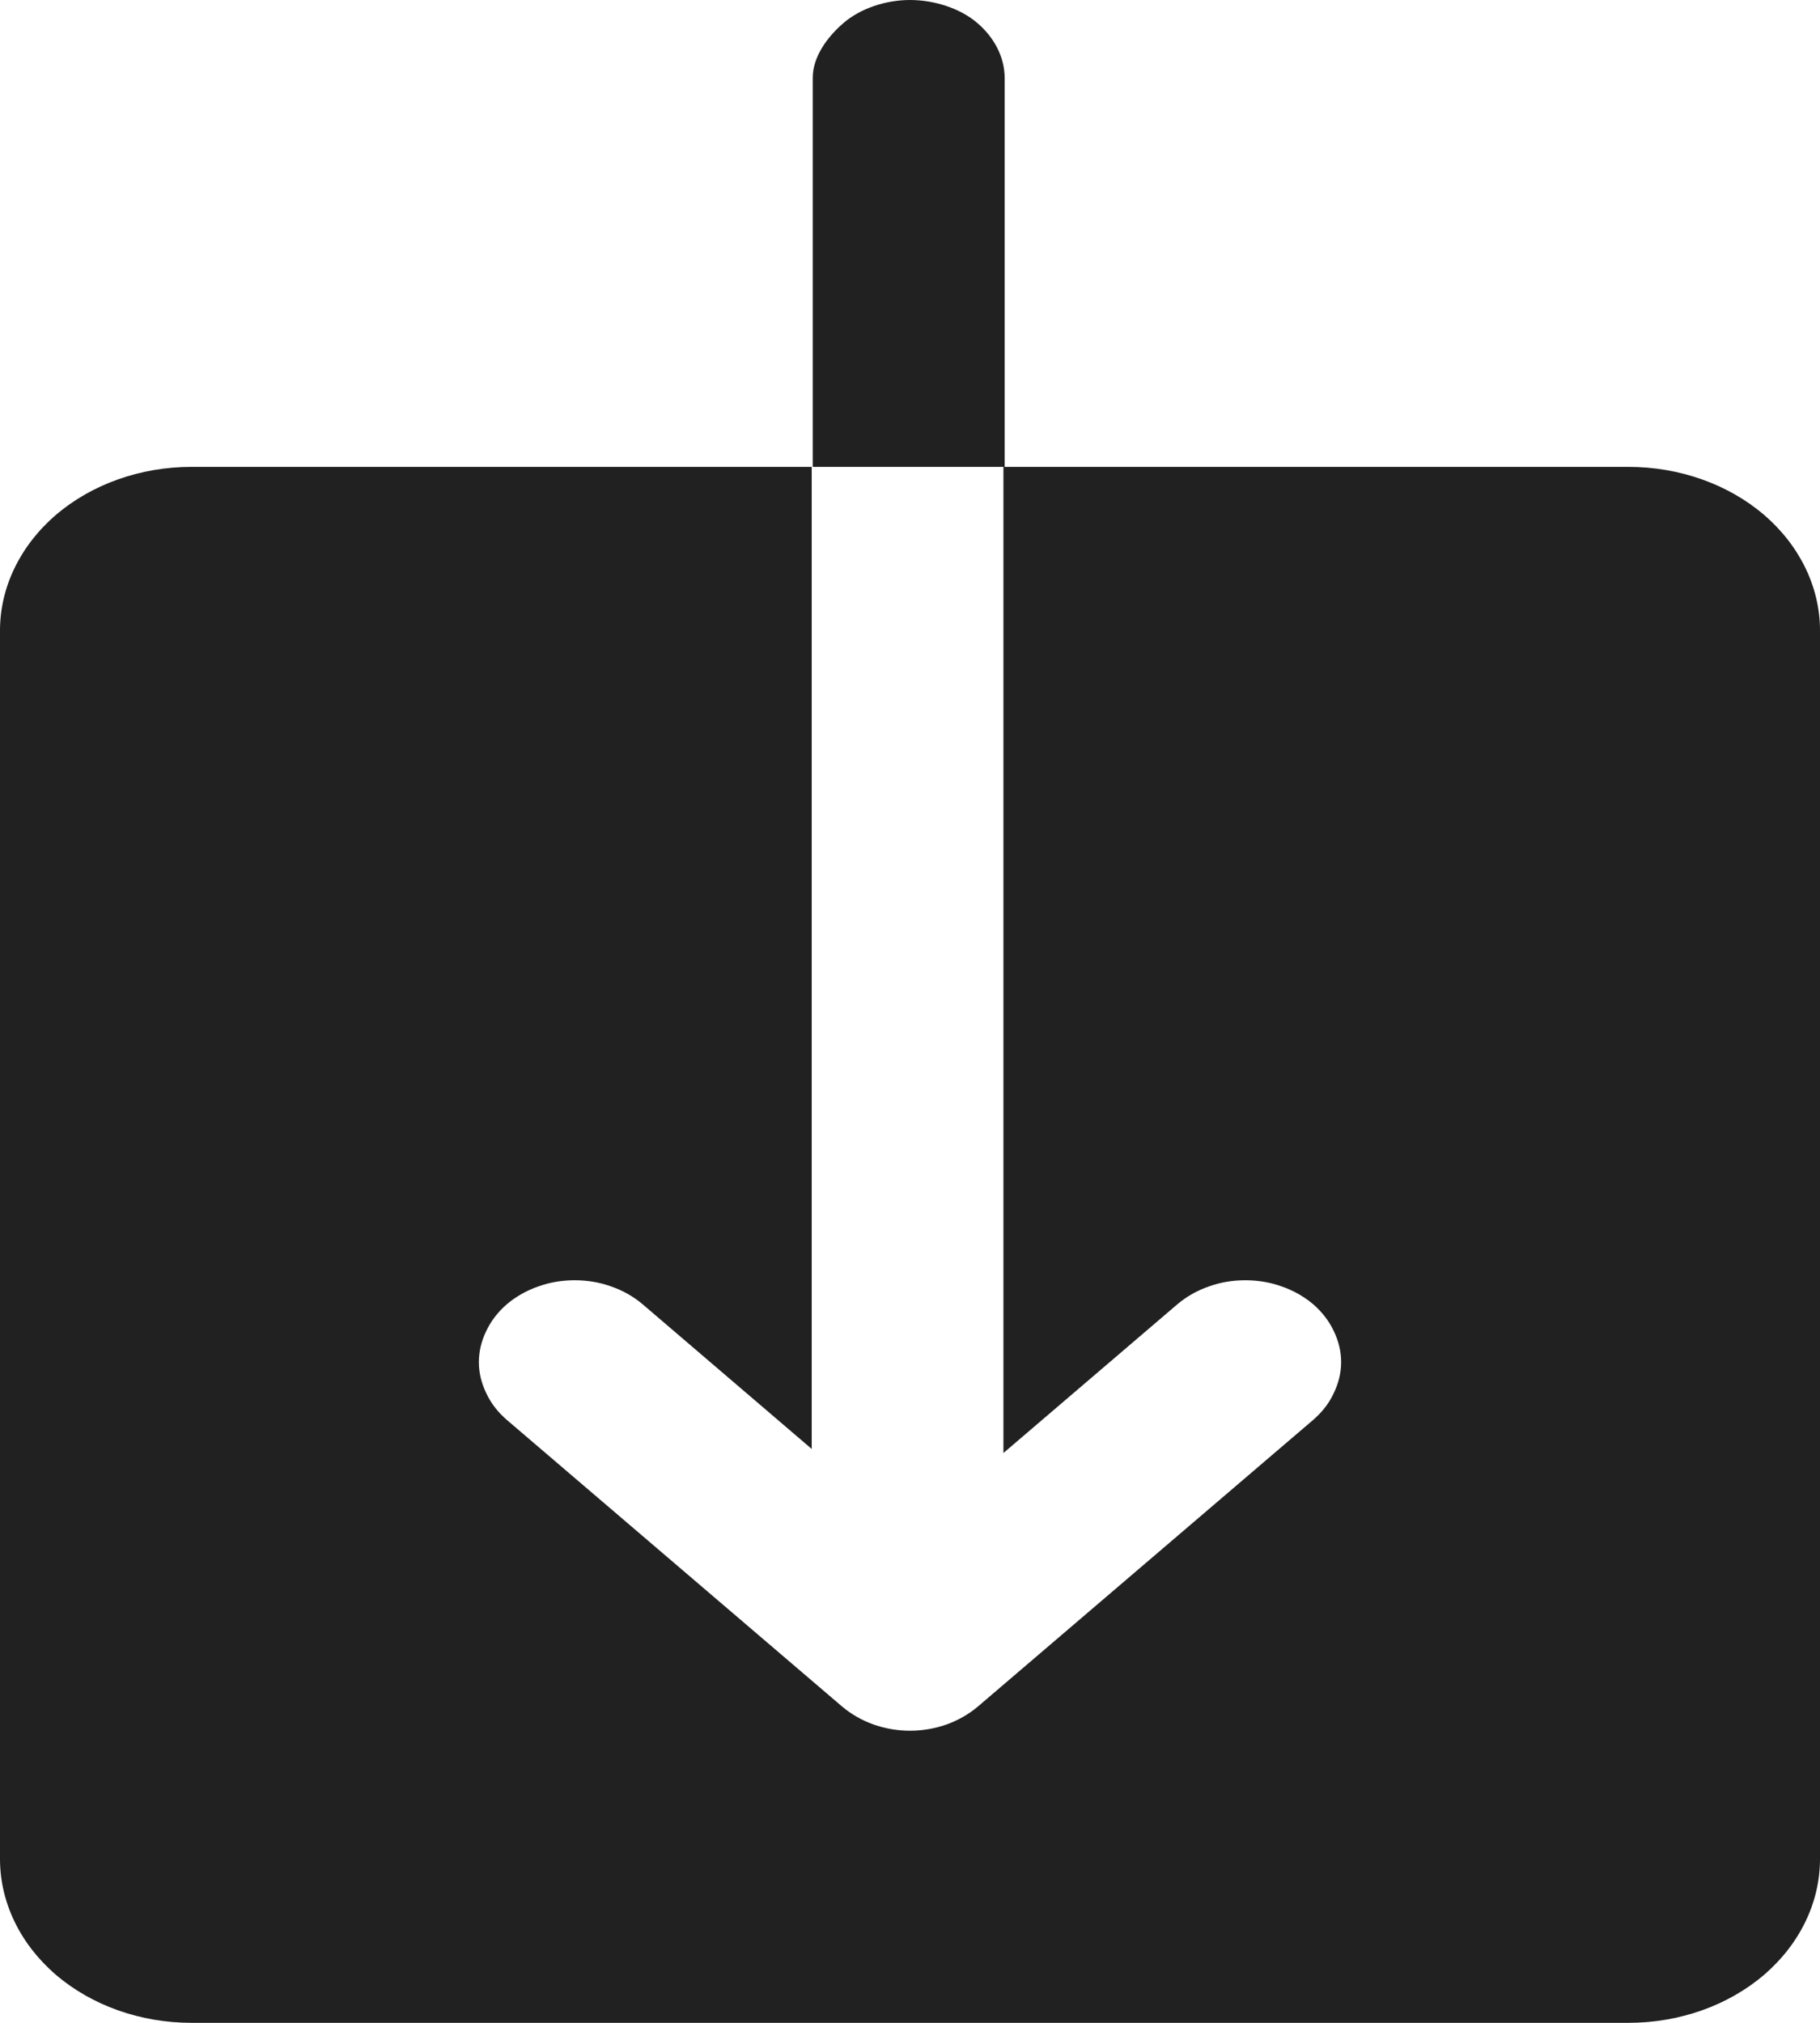 <svg width="9" height="10" viewBox="0 0 9 10" fill="none" xmlns="http://www.w3.org/2000/svg">
<path d="M8.053 2.308H4.962V7.183L5.823 6.447C5.867 6.41 5.919 6.38 5.977 6.36C6.034 6.339 6.096 6.329 6.158 6.329C6.22 6.329 6.282 6.339 6.339 6.36C6.397 6.38 6.449 6.41 6.493 6.447C6.537 6.485 6.572 6.53 6.595 6.579C6.619 6.628 6.632 6.68 6.632 6.734C6.632 6.787 6.619 6.839 6.595 6.888C6.572 6.938 6.537 6.982 6.493 7.02L4.835 8.437C4.791 8.474 4.739 8.504 4.681 8.525C4.624 8.545 4.562 8.556 4.5 8.556C4.438 8.556 4.376 8.545 4.319 8.525C4.261 8.504 4.209 8.474 4.165 8.437L2.507 7.02C2.463 6.982 2.428 6.938 2.405 6.888C2.381 6.839 2.368 6.787 2.368 6.734C2.368 6.68 2.381 6.628 2.405 6.579C2.428 6.53 2.463 6.485 2.507 6.447C2.551 6.41 2.603 6.38 2.661 6.36C2.718 6.339 2.78 6.329 2.842 6.329C2.904 6.329 2.966 6.339 3.023 6.36C3.081 6.38 3.133 6.41 3.177 6.447L4.014 7.163V2.308H0.947C0.696 2.308 0.455 2.393 0.277 2.545C0.1 2.697 0 2.903 0 3.117V9.19C0 9.405 0.1 9.611 0.277 9.763C0.455 9.915 0.696 10 0.947 10H8.053C8.304 10 8.545 9.915 8.723 9.763C8.9 9.611 9 9.405 9 9.19V3.117C9 2.903 8.9 2.697 8.723 2.545C8.545 2.393 8.304 2.308 8.053 2.308V2.308Z" fill="black" fill-opacity="0.87"/>
<path d="M4.968 2.308V0.385C4.968 0.283 4.917 0.185 4.832 0.113C4.748 0.041 4.62 0 4.5 0C4.381 0 4.256 0.041 4.172 0.113C4.088 0.185 4.019 0.283 4.019 0.385V2.308H4.968Z" fill="black" fill-opacity="0.87"/>
</svg>
